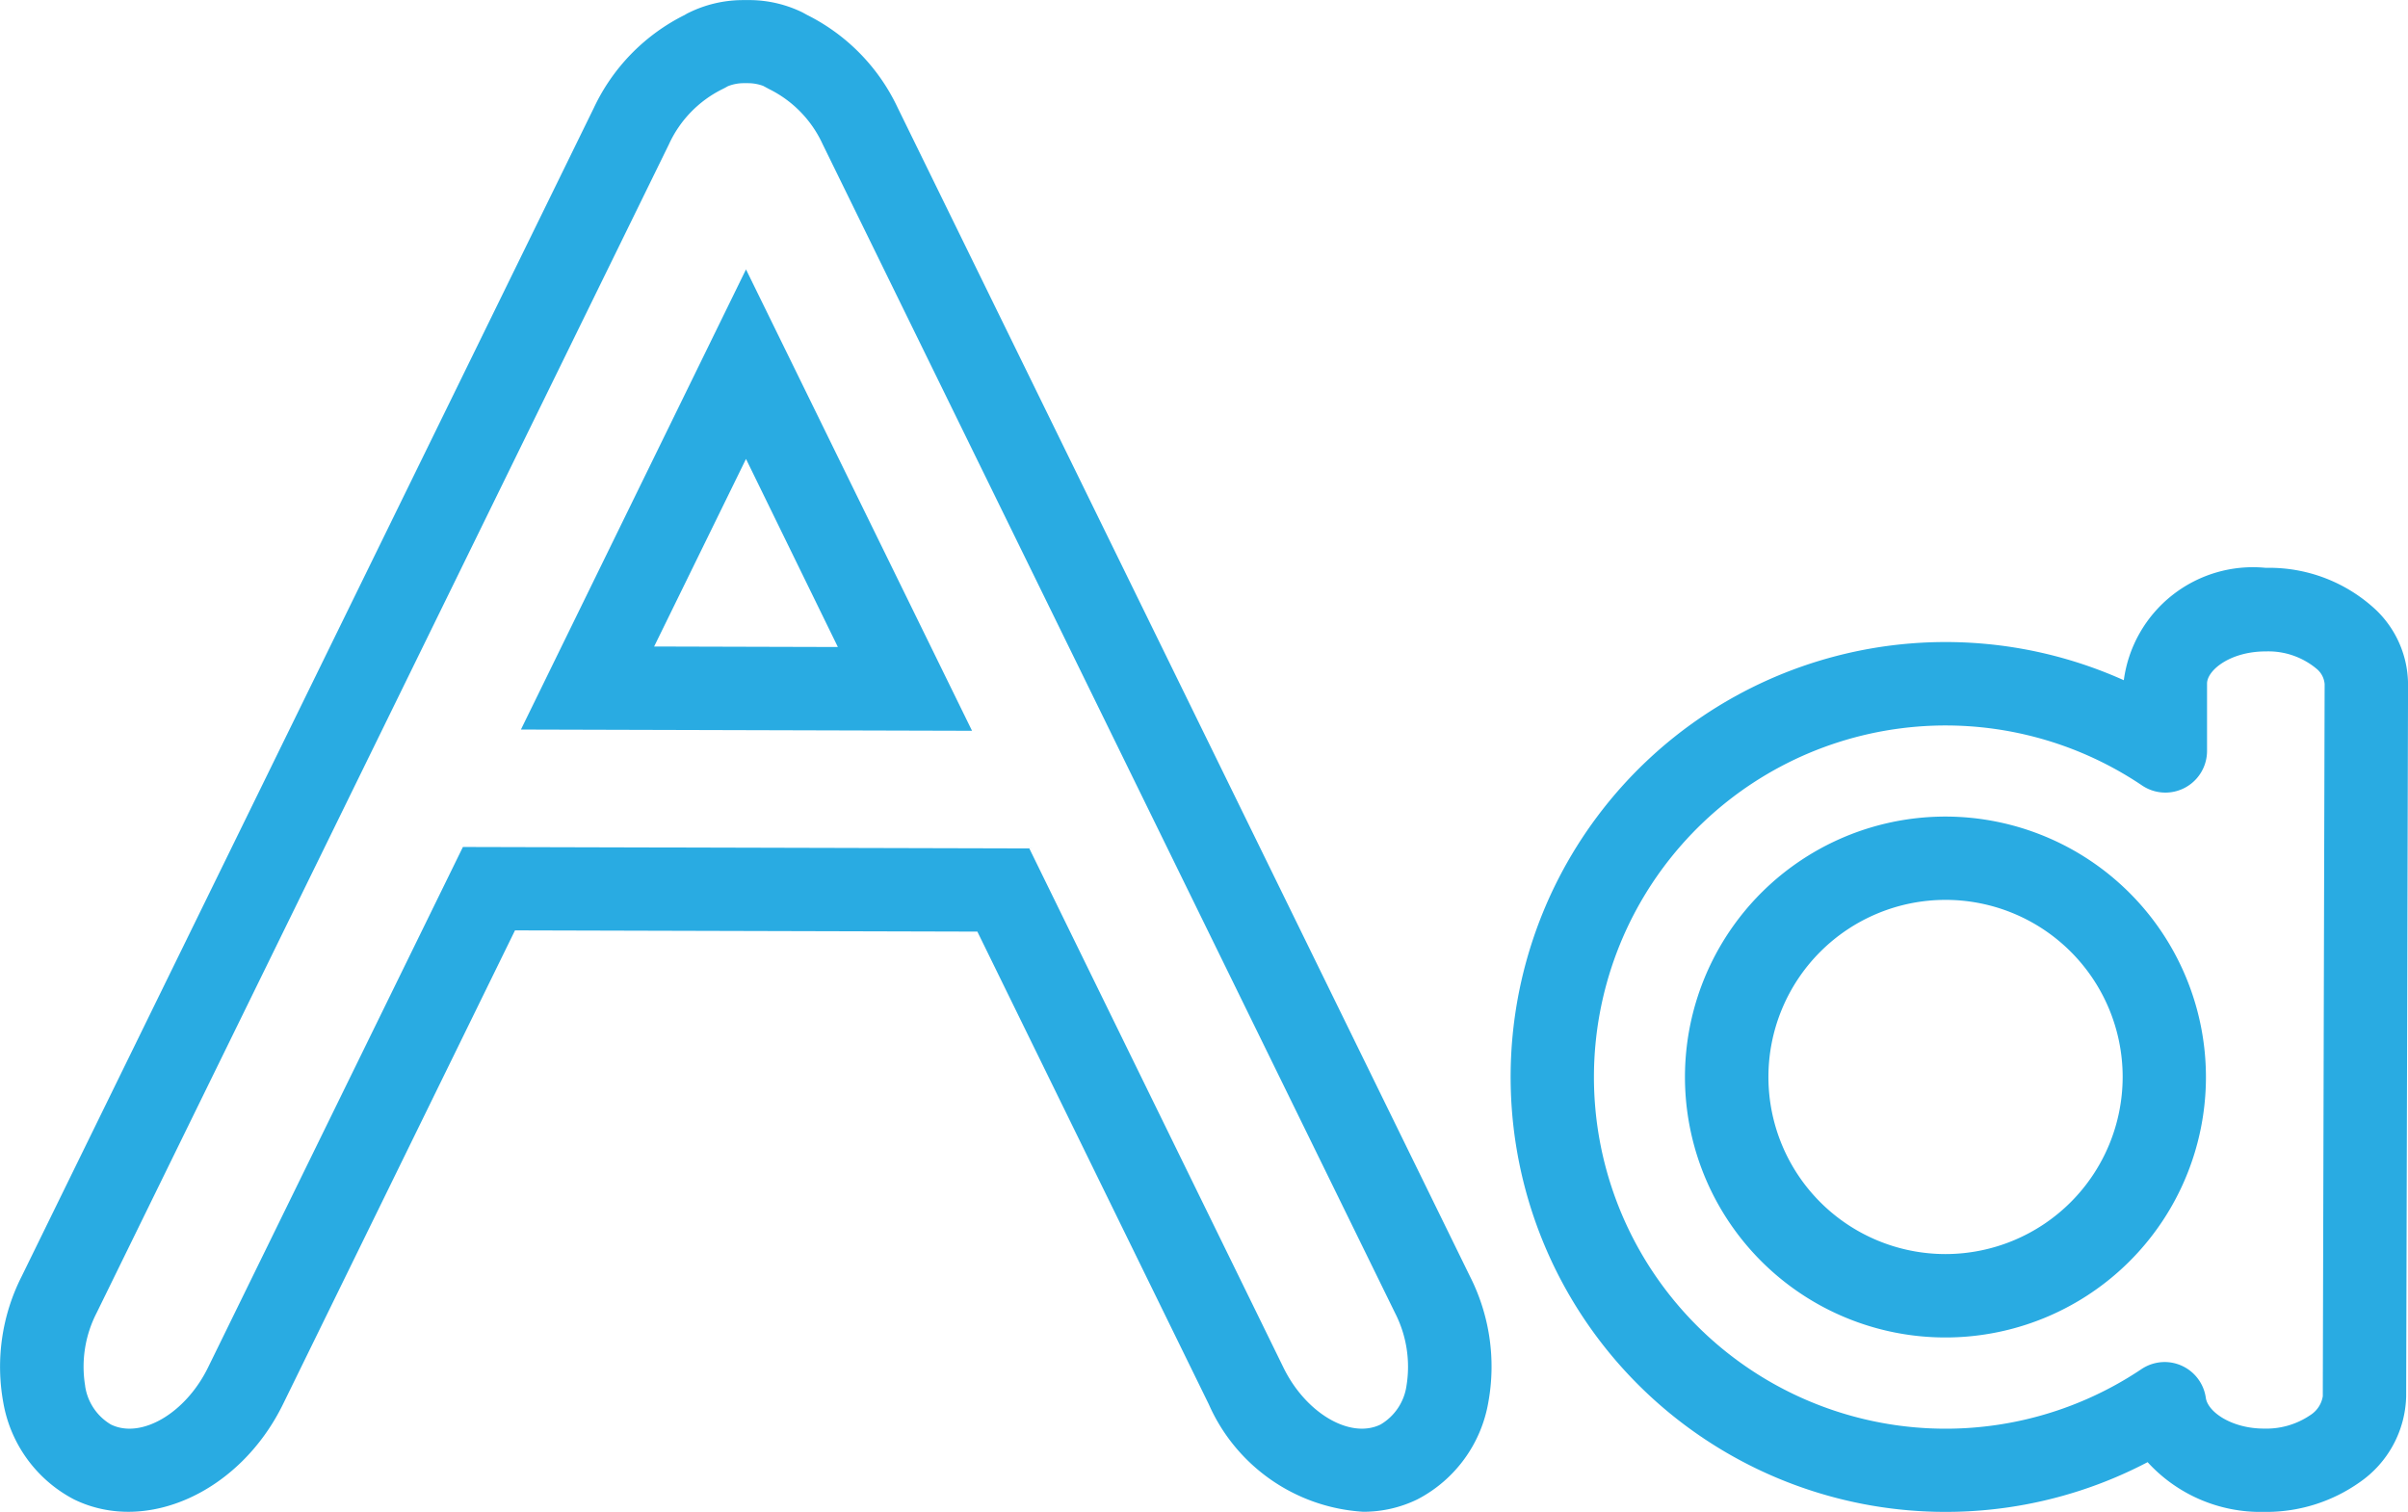 <svg xmlns="http://www.w3.org/2000/svg" width="52.424" height="32.92" viewBox="0 0 52.424 32.92">
  <g id="Group_23097" data-name="Group 23097" transform="translate(-609.881 -936.907)" style="mix-blend-mode: overlay;isolation: isolate">
    <path id="Path_6336" data-name="Path 6336" d="M616.042,967.483l5.051-10.318,10.066.027,5.038,10.291a3.935,3.935,0,0,0,3.361,2.341,2.675,2.675,0,0,0,1.179-.269,2.943,2.943,0,0,0,1.546-2.115,4.34,4.34,0,0,0-.4-2.742l-12.461-25.45a4.3,4.3,0,0,0-1.969-2.015l-.1-.055a2.651,2.651,0,0,0-1.116-.269c-.038,0-.076,0-.124,0h-.076a2.682,2.682,0,0,0-1.153.271.8.8,0,0,0-.093.051,4.3,4.3,0,0,0-1.979,2.02L610.352,964.7a4.35,4.35,0,0,0-.4,2.742,2.946,2.946,0,0,0,1.544,2.115C613.069,970.322,615.106,969.392,616.042,967.483Zm-4.307-.4a2.559,2.559,0,0,1,.248-1.586l12.462-25.45a2.5,2.5,0,0,1,1.165-1.2l.055-.028.063-.035a.923.923,0,0,1,.344-.066h.1a.956.956,0,0,1,.326.06l.128.069a2.5,2.5,0,0,1,1.165,1.2l12.462,25.45a2.569,2.569,0,0,1,.248,1.586,1.17,1.17,0,0,1-.564.841c-.659.323-1.627-.245-2.113-1.237l-5.534-11.306-12.331-.032-5.551,11.338c-.488.992-1.454,1.56-2.113,1.237A1.17,1.17,0,0,1,611.734,967.082Z" fill="#29abe2"/>
    <path id="Path_6337" data-name="Path 6337" d="M622.2,940.743l-4.9,10.019,9.821.027Zm0,4.127,2,4.095-4-.011Z" transform="translate(3.922 2.03)" fill="#29abe2"/>
    <path id="Path_6338" data-name="Path 6338" d="M647.838,944.993h-.009a2.837,2.837,0,0,0-3.09,2.447,9.47,9.47,0,1,0,.518,17.026,3.329,3.329,0,0,0,2.528,1.083h.012a3.519,3.519,0,0,0,2.075-.644,2.343,2.343,0,0,0,1.014-1.869l.041-15.516a2.26,2.26,0,0,0-.687-1.6A3.4,3.4,0,0,0,647.838,944.993Zm1.233,18.039a.6.6,0,0,1-.274.411,1.7,1.7,0,0,1-1.008.292c-.69,0-1.22-.355-1.265-.671a.905.905,0,0,0-.529-.7.9.9,0,0,0-.37-.078.911.911,0,0,0-.5.153,7.656,7.656,0,1,1,.012-12.707.907.907,0,0,0,1.414-.749l0-1.47c0-.287.5-.7,1.277-.7h.006a1.636,1.636,0,0,1,1.118.392.48.48,0,0,1,.159.318Z" transform="translate(11.379 4.278)" fill="#29abe2"/>
    <path id="Path_6339" data-name="Path 6339" d="M639.542,948.535a5.671,5.671,0,1,0,5.671,5.67A5.676,5.676,0,0,0,639.542,948.535Zm0,9.526A3.856,3.856,0,1,1,643.4,954.2,3.86,3.86,0,0,1,639.542,958.061Z" transform="translate(12.693 6.152)" fill="#29abe2"/>
  </g>
</svg>
